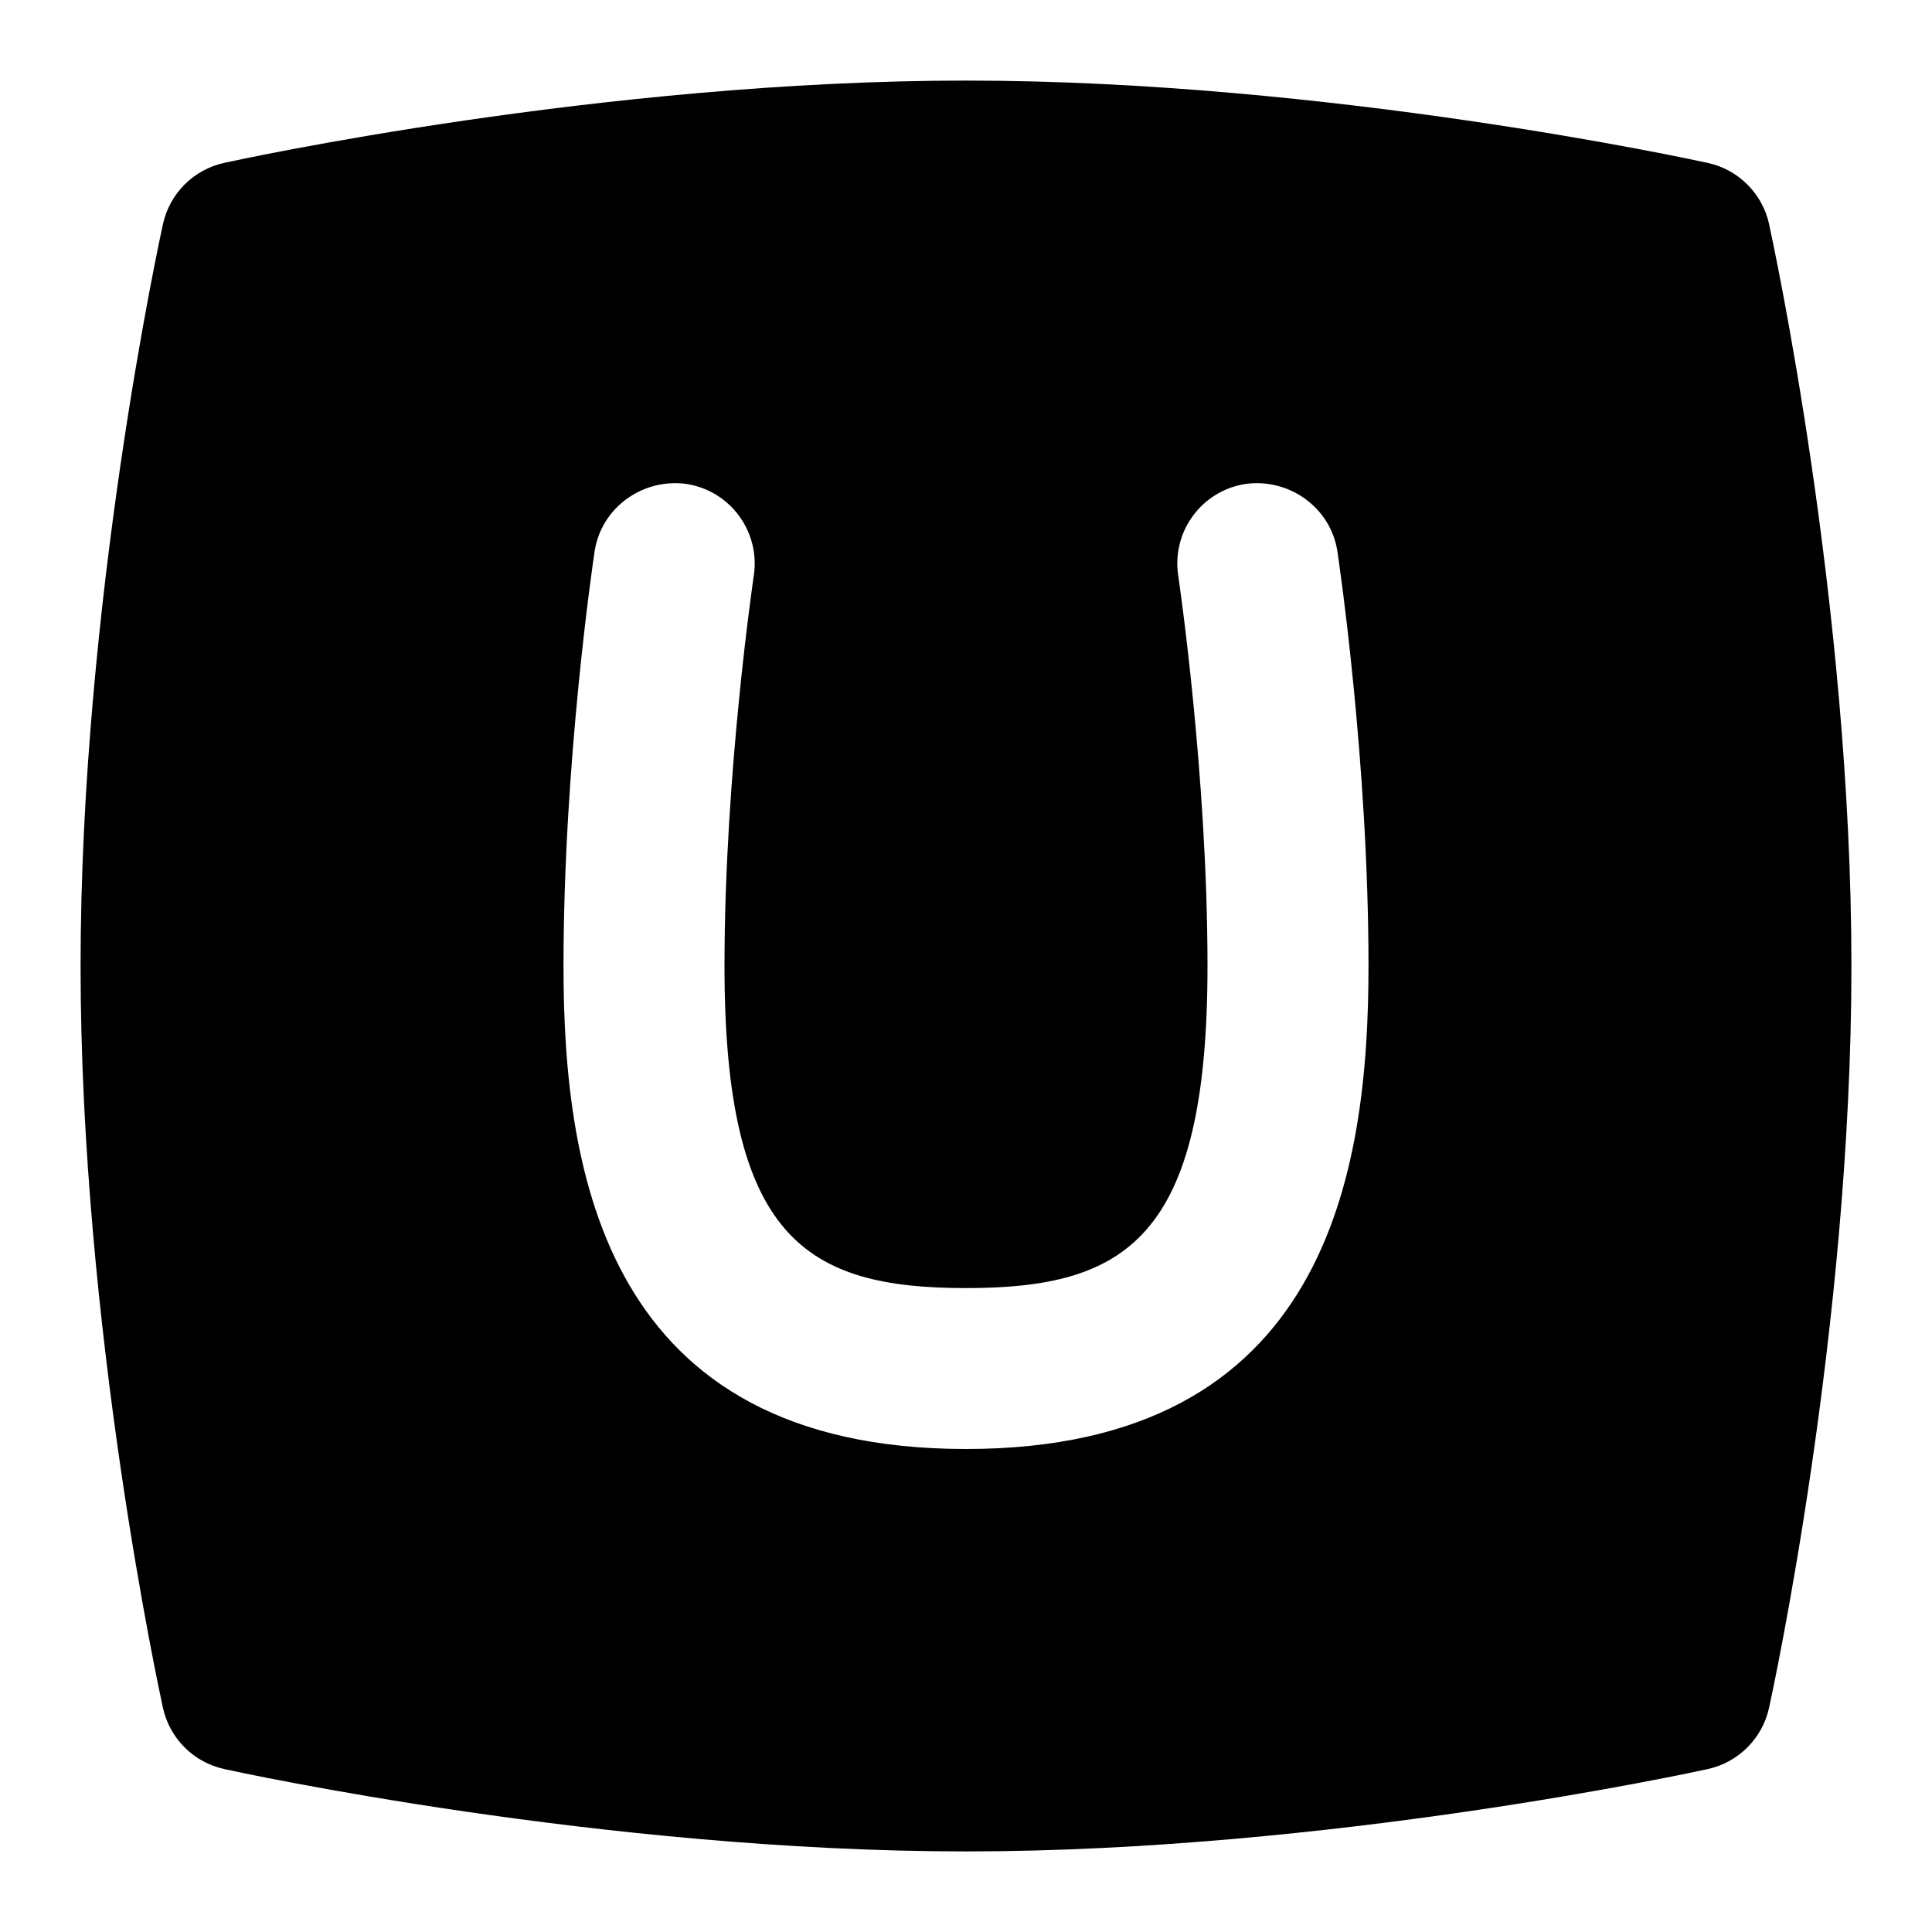 <svg id="Layer_1" viewBox="0 0 24 24" xmlns="http://www.w3.org/2000/svg" data-name="Layer 1"><path d="m21.977 2.786c-.083-.381-.381-.679-.762-.762-.19-.042-4.713-1.023-9.214-1.023s-9.025.98-9.215 1.022c-.381.083-.679.381-.762.762-.042.19-1.023 4.713-1.023 9.214s.981 9.024 1.023 9.215c.083.381.381.679.762.762.19.042 4.713 1.023 9.214 1.023s9.024-.981 9.214-1.023c.381-.083.679-.381.762-.762.042-.19 1.023-4.714 1.023-9.215s-.981-9.024-1.023-9.214zm-9.977 15.214c-4.482 0-5-3.424-5-6 0-2.545.37-5.043.386-5.148.082-.546.596-.913 1.137-.841.546.082.923.591.841 1.138-.003.024-.364 2.46-.364 4.852 0 3.382 1.01 4 3 4s3-.618 3-4c0-2.392-.36-4.827-.364-4.852-.082-.547.294-1.056.841-1.138.54-.072 1.055.295 1.137.841.016.105.386 2.604.386 5.148 0 2.576-.518 6-5 6z"/></svg>